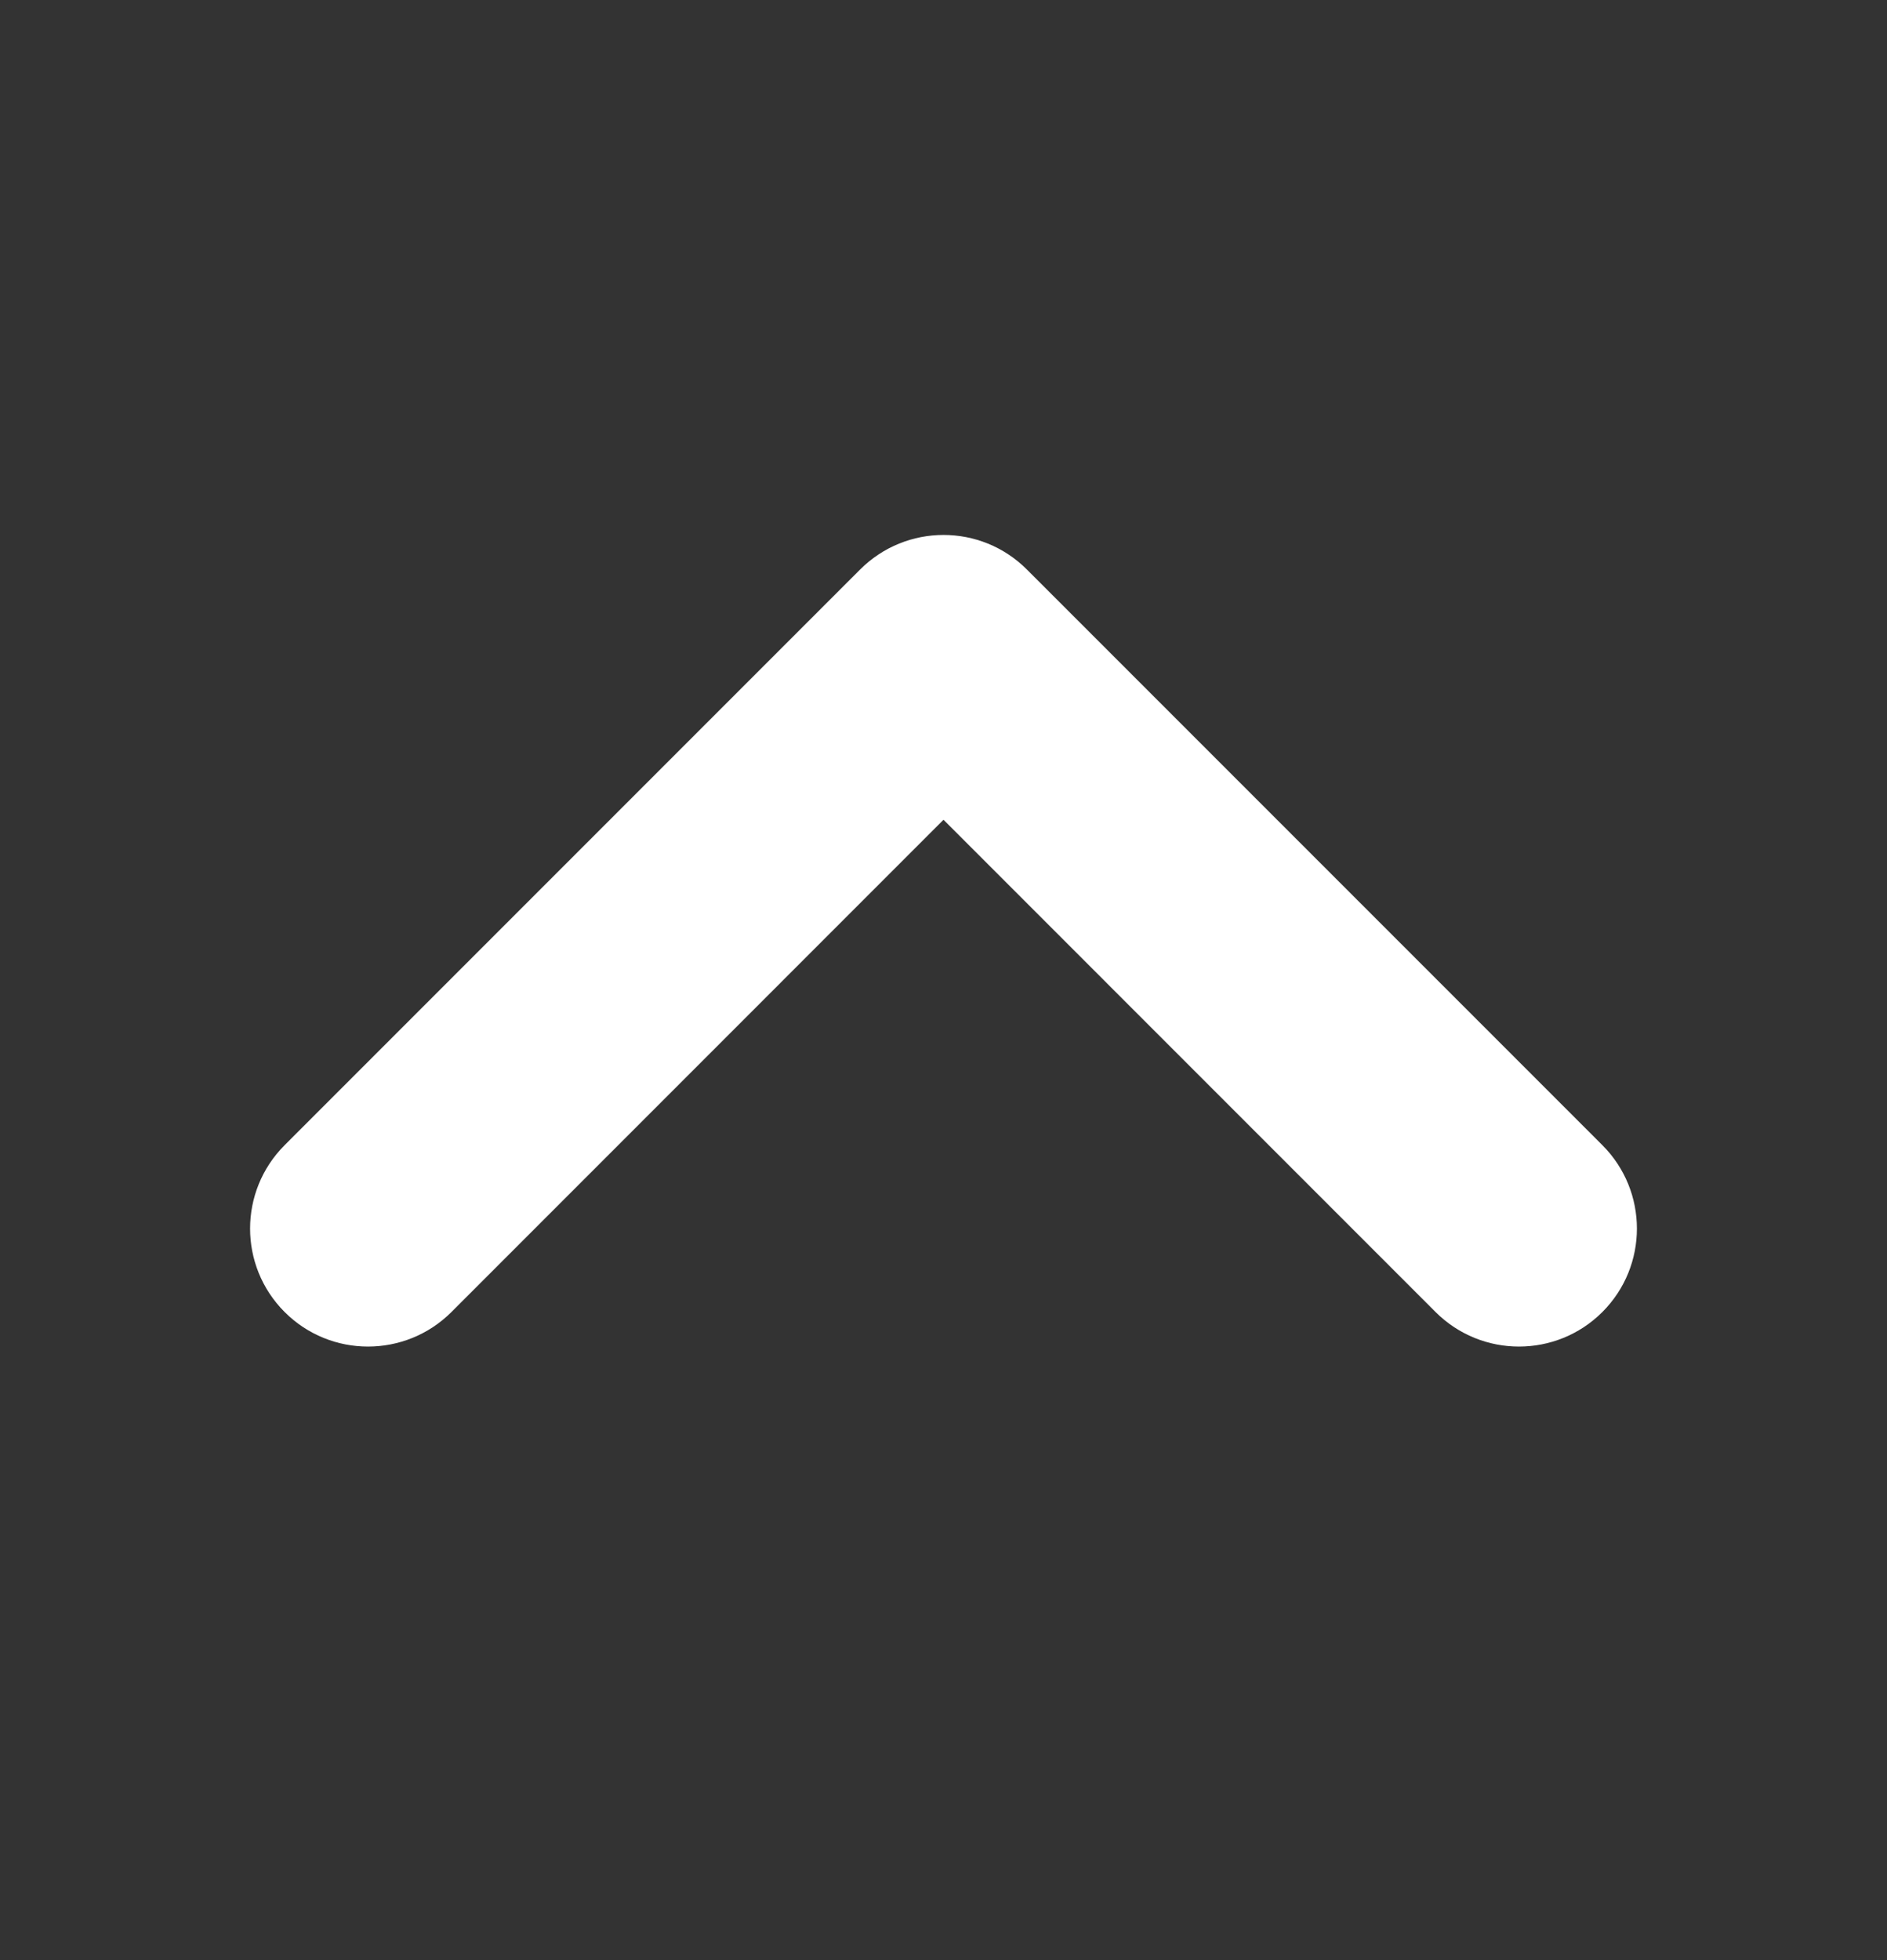 <svg width="26" height="27" viewBox="0 0 26 27" fill="none" xmlns="http://www.w3.org/2000/svg">
<rect x="0" y="0" width="26" height="27" fill="#333333" stroke="none"/>
<path fill-rule="evenodd" clip-rule="evenodd" d="M11.851 7.845C12.486 7.21 13.515 7.21 14.149 7.845L22.078 15.774C22.713 16.409 22.713 17.438 22.078 18.073C21.444 18.707 20.415 18.707 19.78 18.073L13 11.292L6.22 18.073C5.585 18.707 4.556 18.707 3.922 18.073C3.287 17.438 3.287 16.409 3.922 15.774L11.851 7.845Z" fill="white"/>
</svg>
